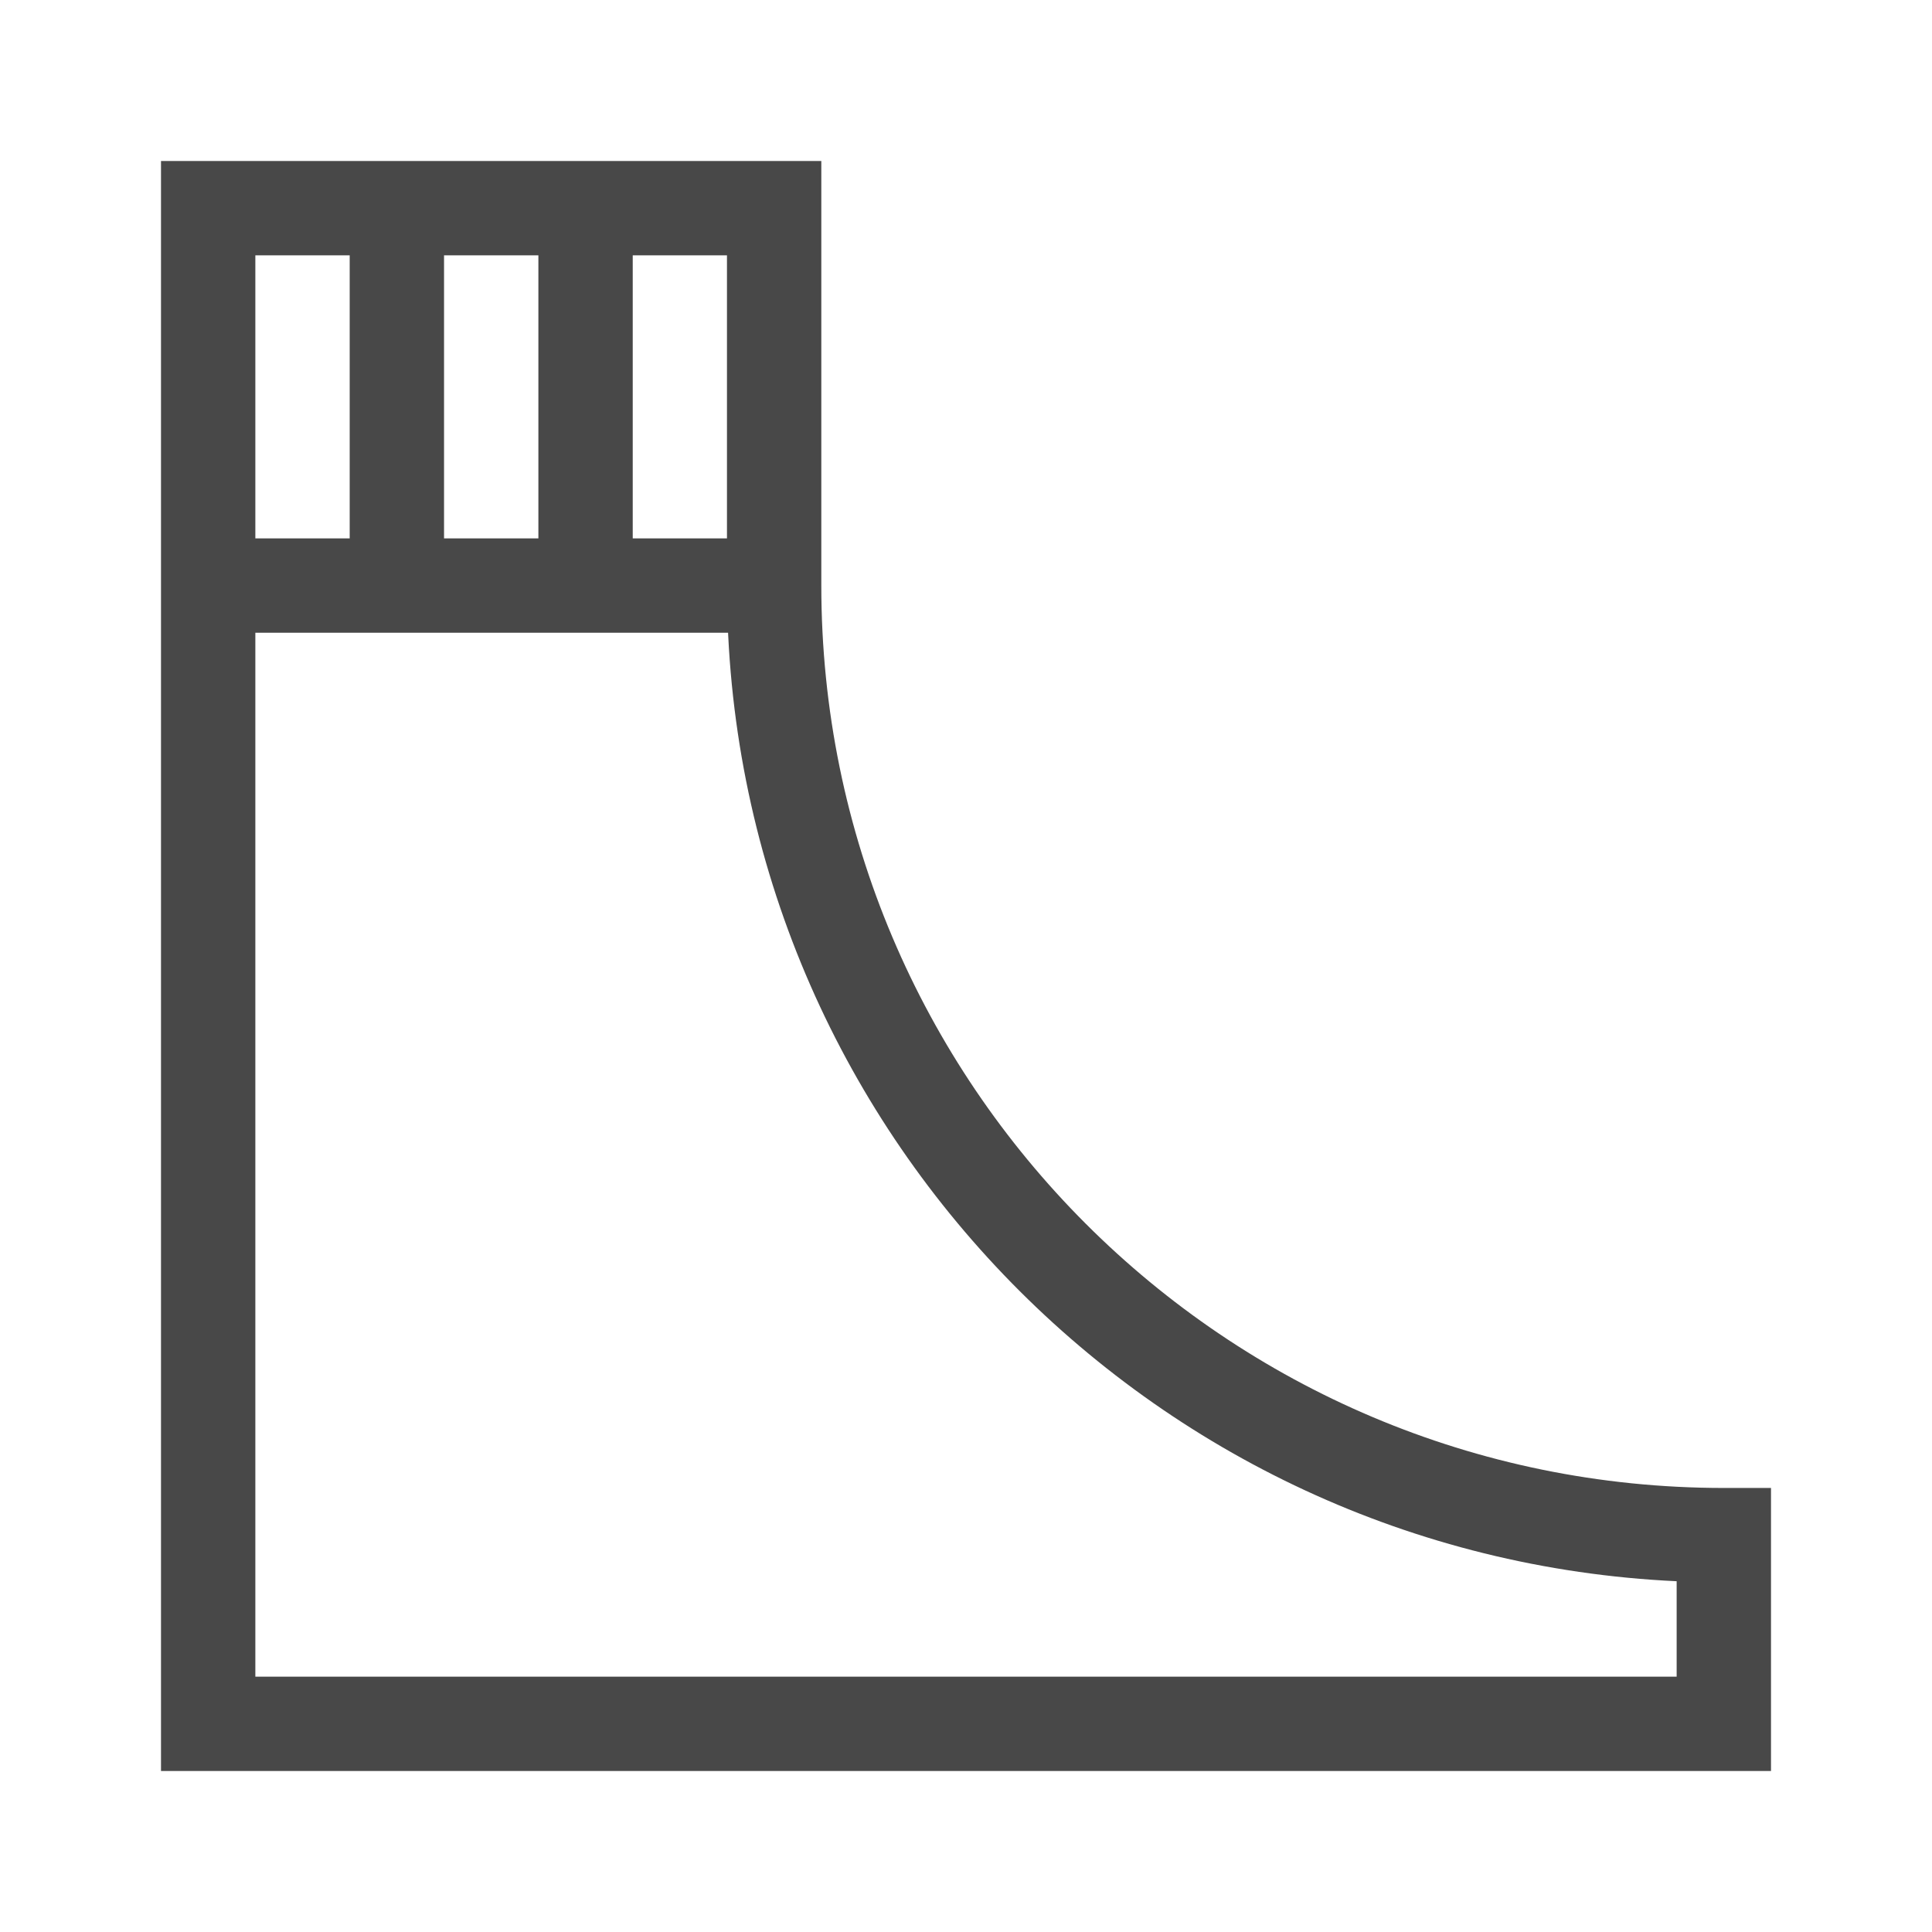 <svg width="18" height="18" viewBox="0 0 18 18" fill="none" xmlns="http://www.w3.org/2000/svg">
<path fill-rule="evenodd" clip-rule="evenodd" d="M1.939 5.016H7.213V5.895H1.939V5.016Z" fill="#484848"/>
<path fill-rule="evenodd" clip-rule="evenodd" d="M1.5 1.5H7.652V5.455C7.652 10.099 11.417 13.863 16.061 13.863H16.5V16.5H1.5V1.5ZM2.379 2.379V15.621H15.621V14.732C10.696 14.502 6.773 10.437 6.773 5.455V2.379H2.379Z" fill="#484848"/>
<path fill-rule="evenodd" clip-rule="evenodd" d="M5.016 5.455V1.939H5.895V5.455H5.016Z" fill="#484848"/>
<path fill-rule="evenodd" clip-rule="evenodd" d="M3.258 5.455V1.939H4.137V5.455H3.258Z" fill="#484848"/>
</svg>
